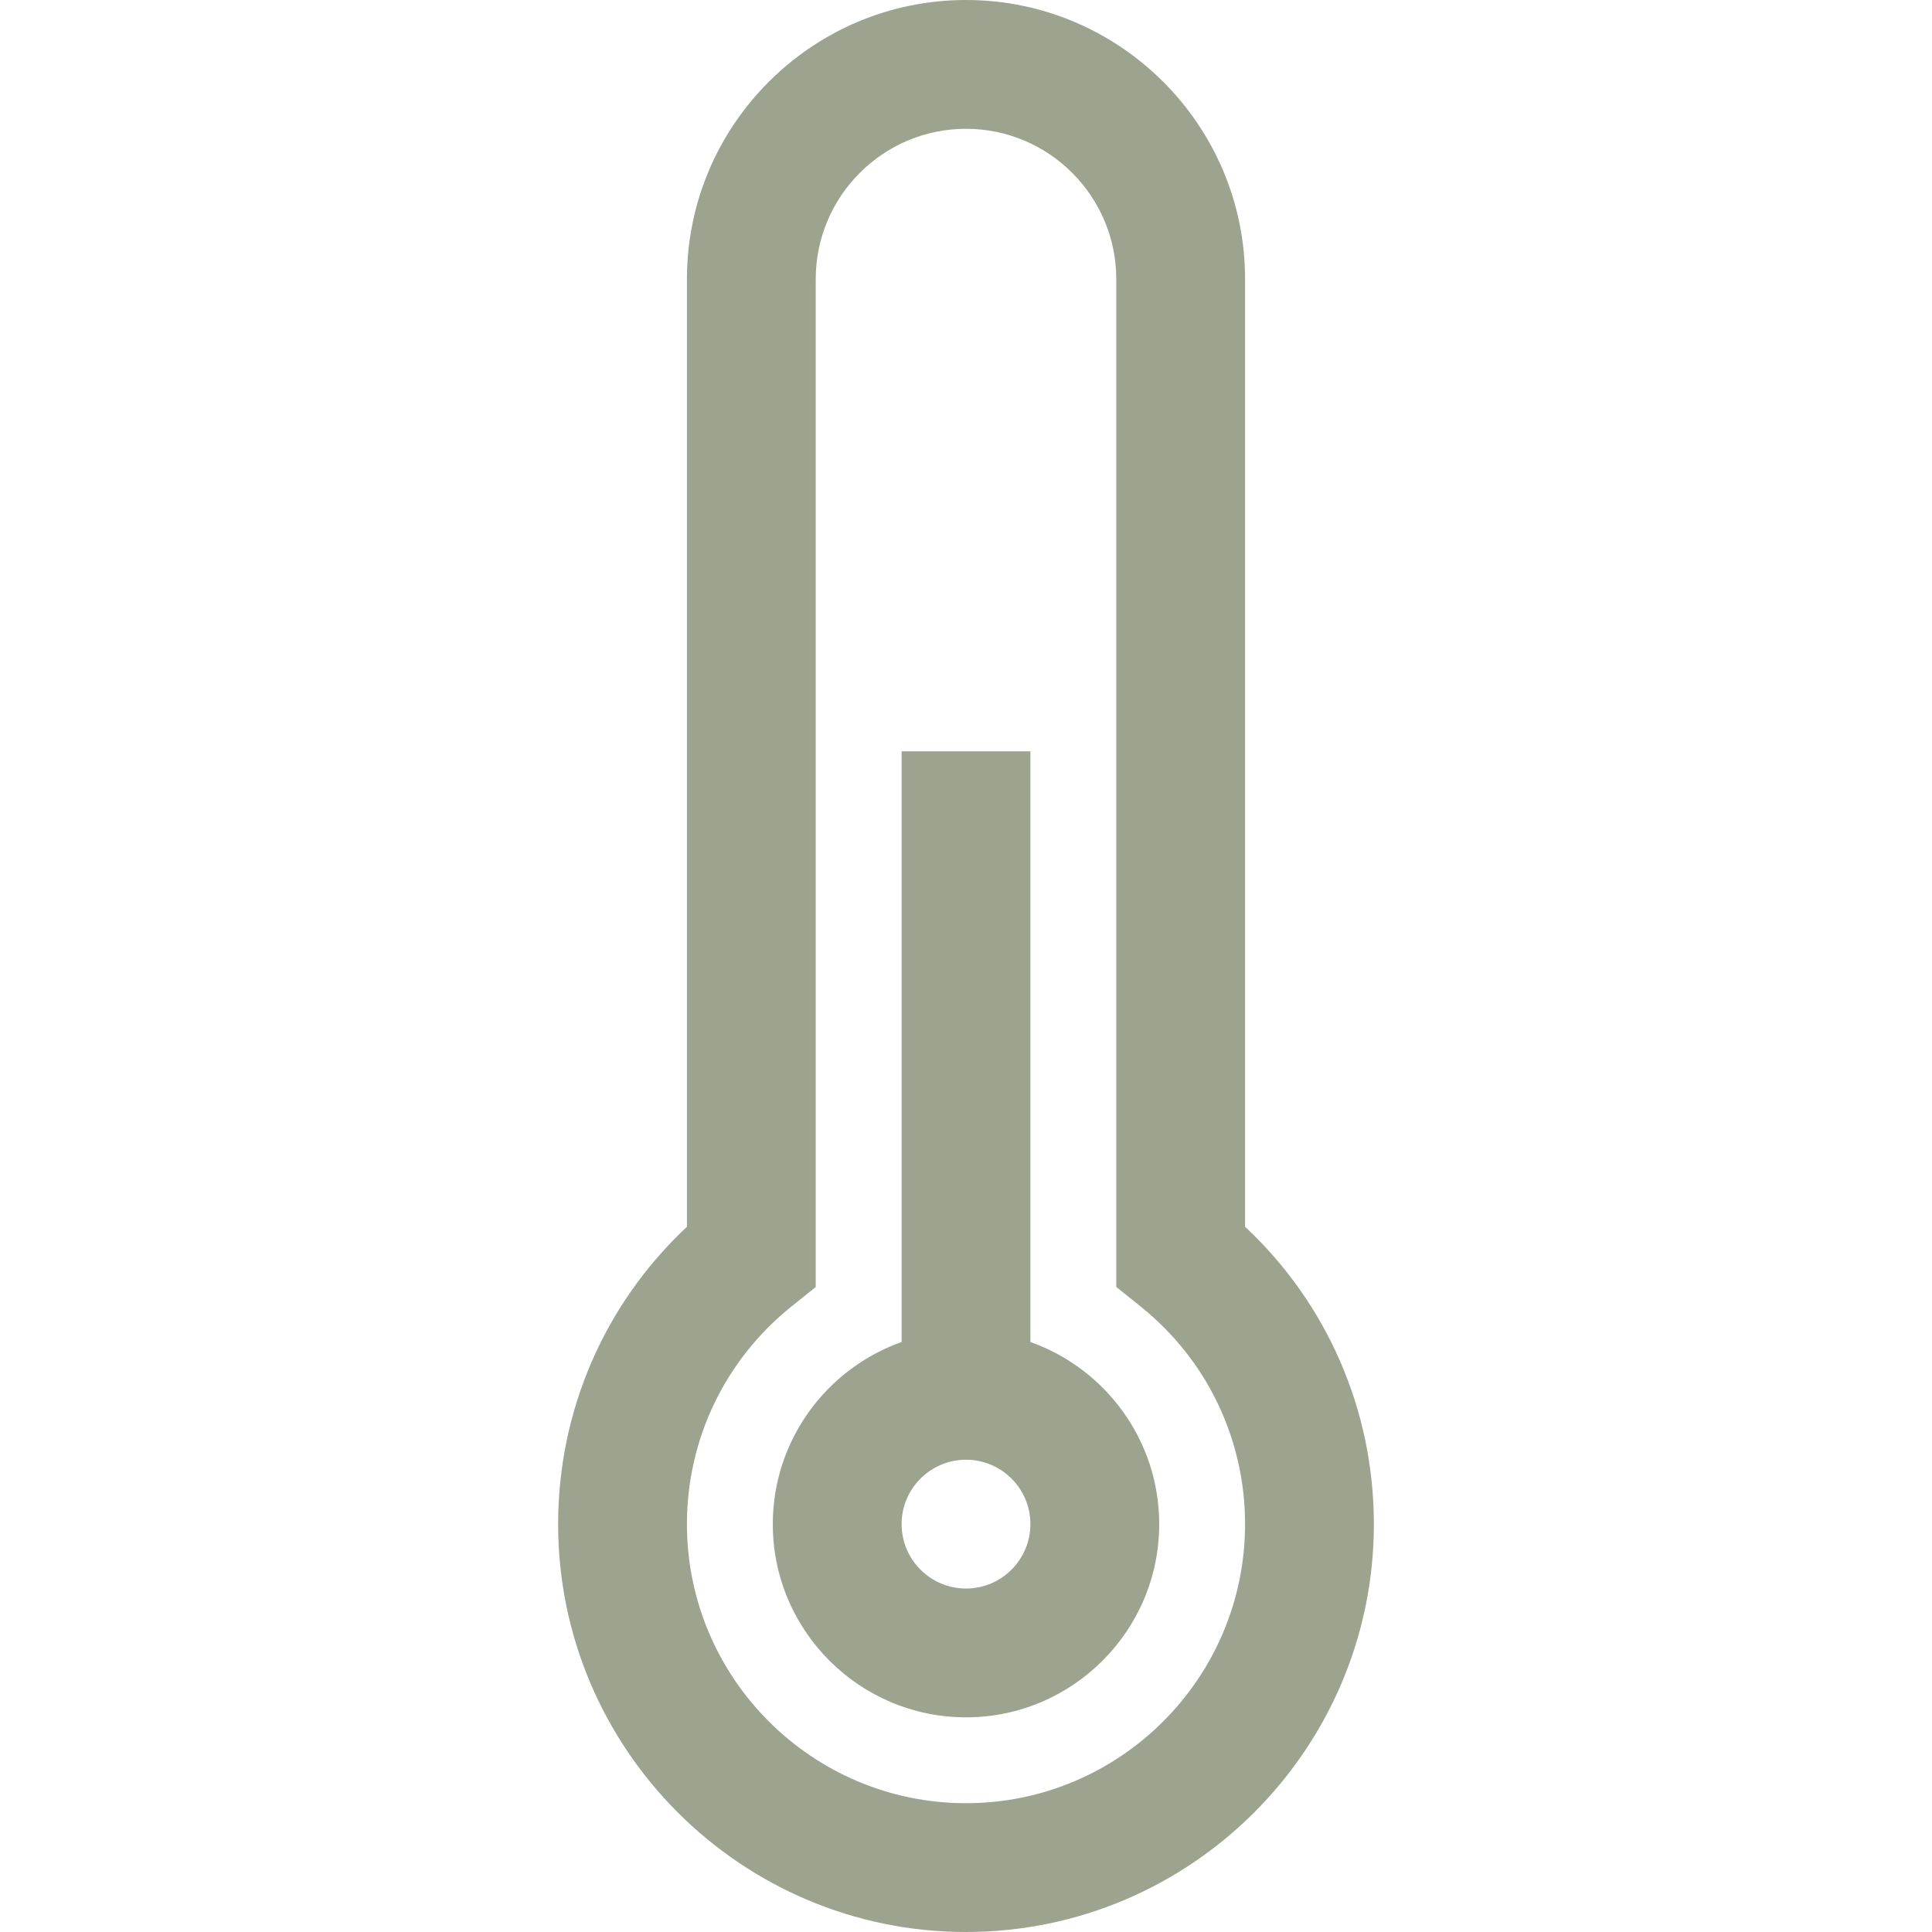 <?xml version="1.0" encoding="iso-8859-1"?>
<!-- Uploaded to: SVG Repo, www.svgrepo.com, Generator: SVG Repo Mixer Tools -->
<svg fill="#9CA38F" height="800px" width="800px" version="1.1" id="Layer_1" xmlns="http://www.w3.org/2000/svg" xmlns:xlink="http://www.w3.org/1999/xlink" 
	 viewBox="0 0 512 512" xml:space="preserve">
<g>
	<g>
		<path d="M273.067,355.647V199.111h-34.133v156.535c-19.863,7.045-34.133,26.015-34.133,48.265c0,28.233,22.968,51.2,51.2,51.2
			c28.233,0,51.2-22.967,51.2-51.2C307.2,381.662,292.931,362.692,273.067,355.647z M256,420.978
			c-9.411,0-17.067-7.655-17.067-17.067c0-9.412,7.656-17.067,17.067-17.067c9.411,0,17.067,7.655,17.067,17.067
			C273.067,413.323,265.411,420.978,256,420.978z"/>
	</g>
</g>
<g>
	<g>
		<path d="M329.956,325.089V73.956C329.956,33.176,296.779,0,256,0s-73.956,33.176-73.956,73.956v251.15
			c-21.791,20.411-34.133,48.685-34.133,78.806C147.911,463.511,196.4,512,256,512s108.089-48.489,108.089-108.089
			C364.089,373.779,351.747,345.498,329.956,325.089z M256,477.867c-40.779,0-73.956-33.176-73.956-73.956
			c0-22.539,10.113-43.577,27.745-57.717l6.389-5.123V73.956c0-21.958,17.864-39.822,39.822-39.822s39.822,17.864,39.822,39.822
			v267.1l6.39,5.123c17.631,14.138,27.744,35.18,27.744,57.732C329.956,444.69,296.779,477.867,256,477.867z"/>
	</g>
</g>
</svg>
